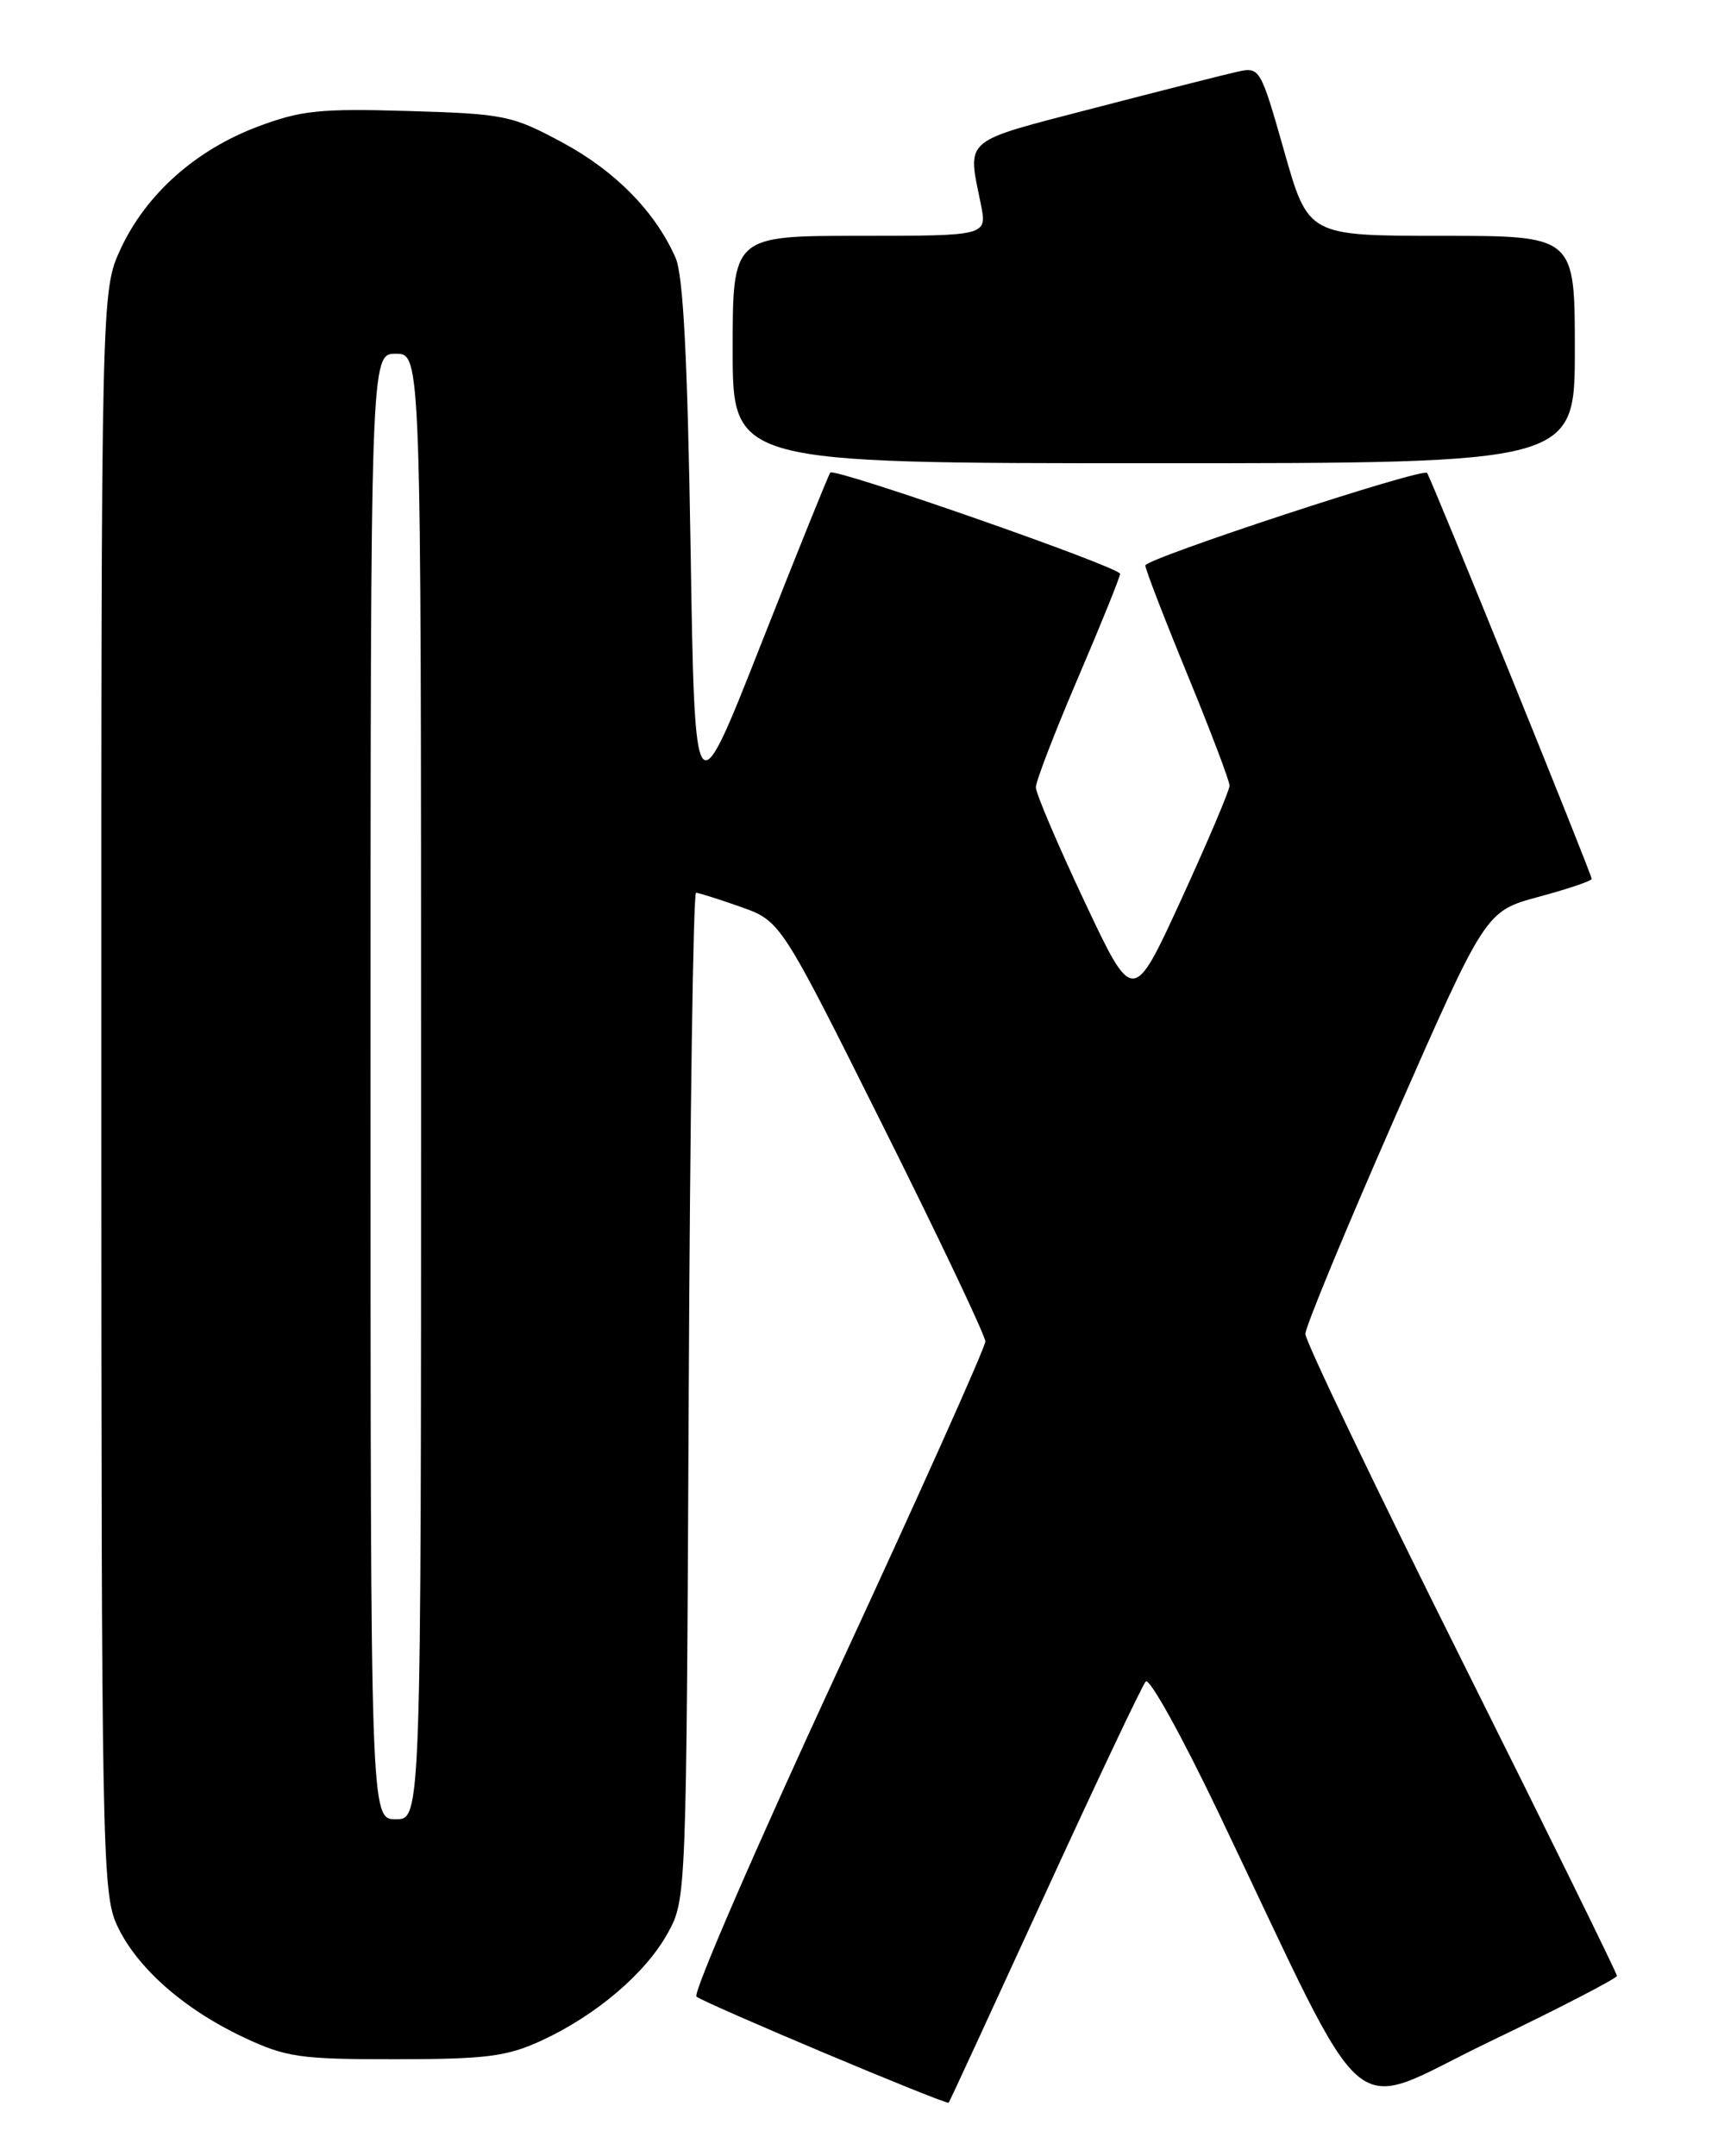 <?xml version="1.0" encoding="UTF-8" standalone="no"?>
<!DOCTYPE svg PUBLIC "-//W3C//DTD SVG 1.1//EN" "http://www.w3.org/Graphics/SVG/1.1/DTD/svg11.dtd" >
<svg xmlns="http://www.w3.org/2000/svg" xmlns:xlink="http://www.w3.org/1999/xlink" version="1.1" viewBox="0 0 204 256">
 <g >
 <path fill="currentColor"
d=" M 124.04 225.00 C 130.22 211.53 135.62 200.11 136.05 199.64 C 136.48 199.16 140.35 206.14 144.65 215.14 C 163.18 253.88 159.50 250.75 176.75 242.47 C 185.14 238.44 192.00 234.89 192.00 234.59 C 192.00 234.29 183.68 217.36 173.50 196.97 C 163.32 176.59 155.00 159.22 155.00 158.38 C 155.00 157.55 159.82 145.91 165.70 132.52 C 176.40 108.19 176.40 108.19 182.70 106.48 C 186.17 105.55 189.00 104.59 189.00 104.35 C 189.00 103.78 169.87 56.60 169.45 56.15 C 168.87 55.52 136.00 66.32 136.00 67.14 C 136.00 67.58 138.25 73.41 141.00 80.10 C 143.75 86.79 146.00 92.72 146.00 93.28 C 146.00 93.83 143.42 99.91 140.27 106.78 C 134.54 119.27 134.54 119.27 128.77 107.02 C 125.60 100.29 123.00 94.19 123.00 93.48 C 123.00 92.76 125.25 86.92 128.00 80.50 C 130.75 74.08 133.00 68.51 133.00 68.13 C 133.00 67.34 99.13 55.51 98.59 56.11 C 98.40 56.33 94.70 65.49 90.37 76.48 C 82.50 96.46 82.50 96.46 82.00 64.98 C 81.64 42.56 81.13 32.67 80.22 30.61 C 77.80 25.13 73.08 20.32 66.80 16.93 C 60.80 13.70 59.92 13.52 48.50 13.18 C 38.02 12.87 35.75 13.10 30.62 15.03 C 23.25 17.80 17.37 23.03 14.35 29.50 C 12.02 34.50 12.02 34.50 12.03 129.50 C 12.04 219.24 12.14 224.72 13.86 228.51 C 16.15 233.54 21.78 238.53 28.95 241.90 C 34.00 244.27 35.62 244.50 47.00 244.49 C 57.73 244.48 60.17 244.17 64.25 242.30 C 70.77 239.30 76.67 234.28 79.30 229.50 C 81.49 225.52 81.50 225.18 81.78 165.75 C 81.93 132.89 82.32 106.00 82.65 106.00 C 82.97 106.00 85.36 106.76 87.97 107.68 C 92.70 109.36 92.70 109.36 104.85 133.69 C 111.53 147.06 117.00 158.58 117.00 159.27 C 117.00 159.97 109.10 177.59 99.45 198.42 C 89.80 219.26 82.26 236.64 82.70 237.05 C 83.50 237.79 112.36 249.94 112.65 249.65 C 112.74 249.57 117.86 238.47 124.04 225.00 Z  M 187.00 41.50 C 187.00 28.00 187.00 28.00 171.17 28.00 C 155.34 28.00 155.34 28.00 152.49 17.96 C 149.67 8.05 149.60 7.93 146.92 8.52 C 145.43 8.85 137.75 10.80 129.85 12.85 C 114.11 16.95 114.86 16.31 116.47 24.25 C 117.22 28.00 117.22 28.00 102.11 28.00 C 87.00 28.00 87.00 28.00 87.00 41.50 C 87.00 55.00 87.00 55.00 137.00 55.00 C 187.00 55.00 187.00 55.00 187.00 41.50 Z  M 44.00 129.00 C 44.00 42.00 44.00 42.00 47.00 42.00 C 50.00 42.00 50.00 42.00 50.00 129.00 C 50.00 216.00 50.00 216.00 47.00 216.00 C 44.00 216.00 44.00 216.00 44.00 129.00 Z "/>
</g>
</svg>